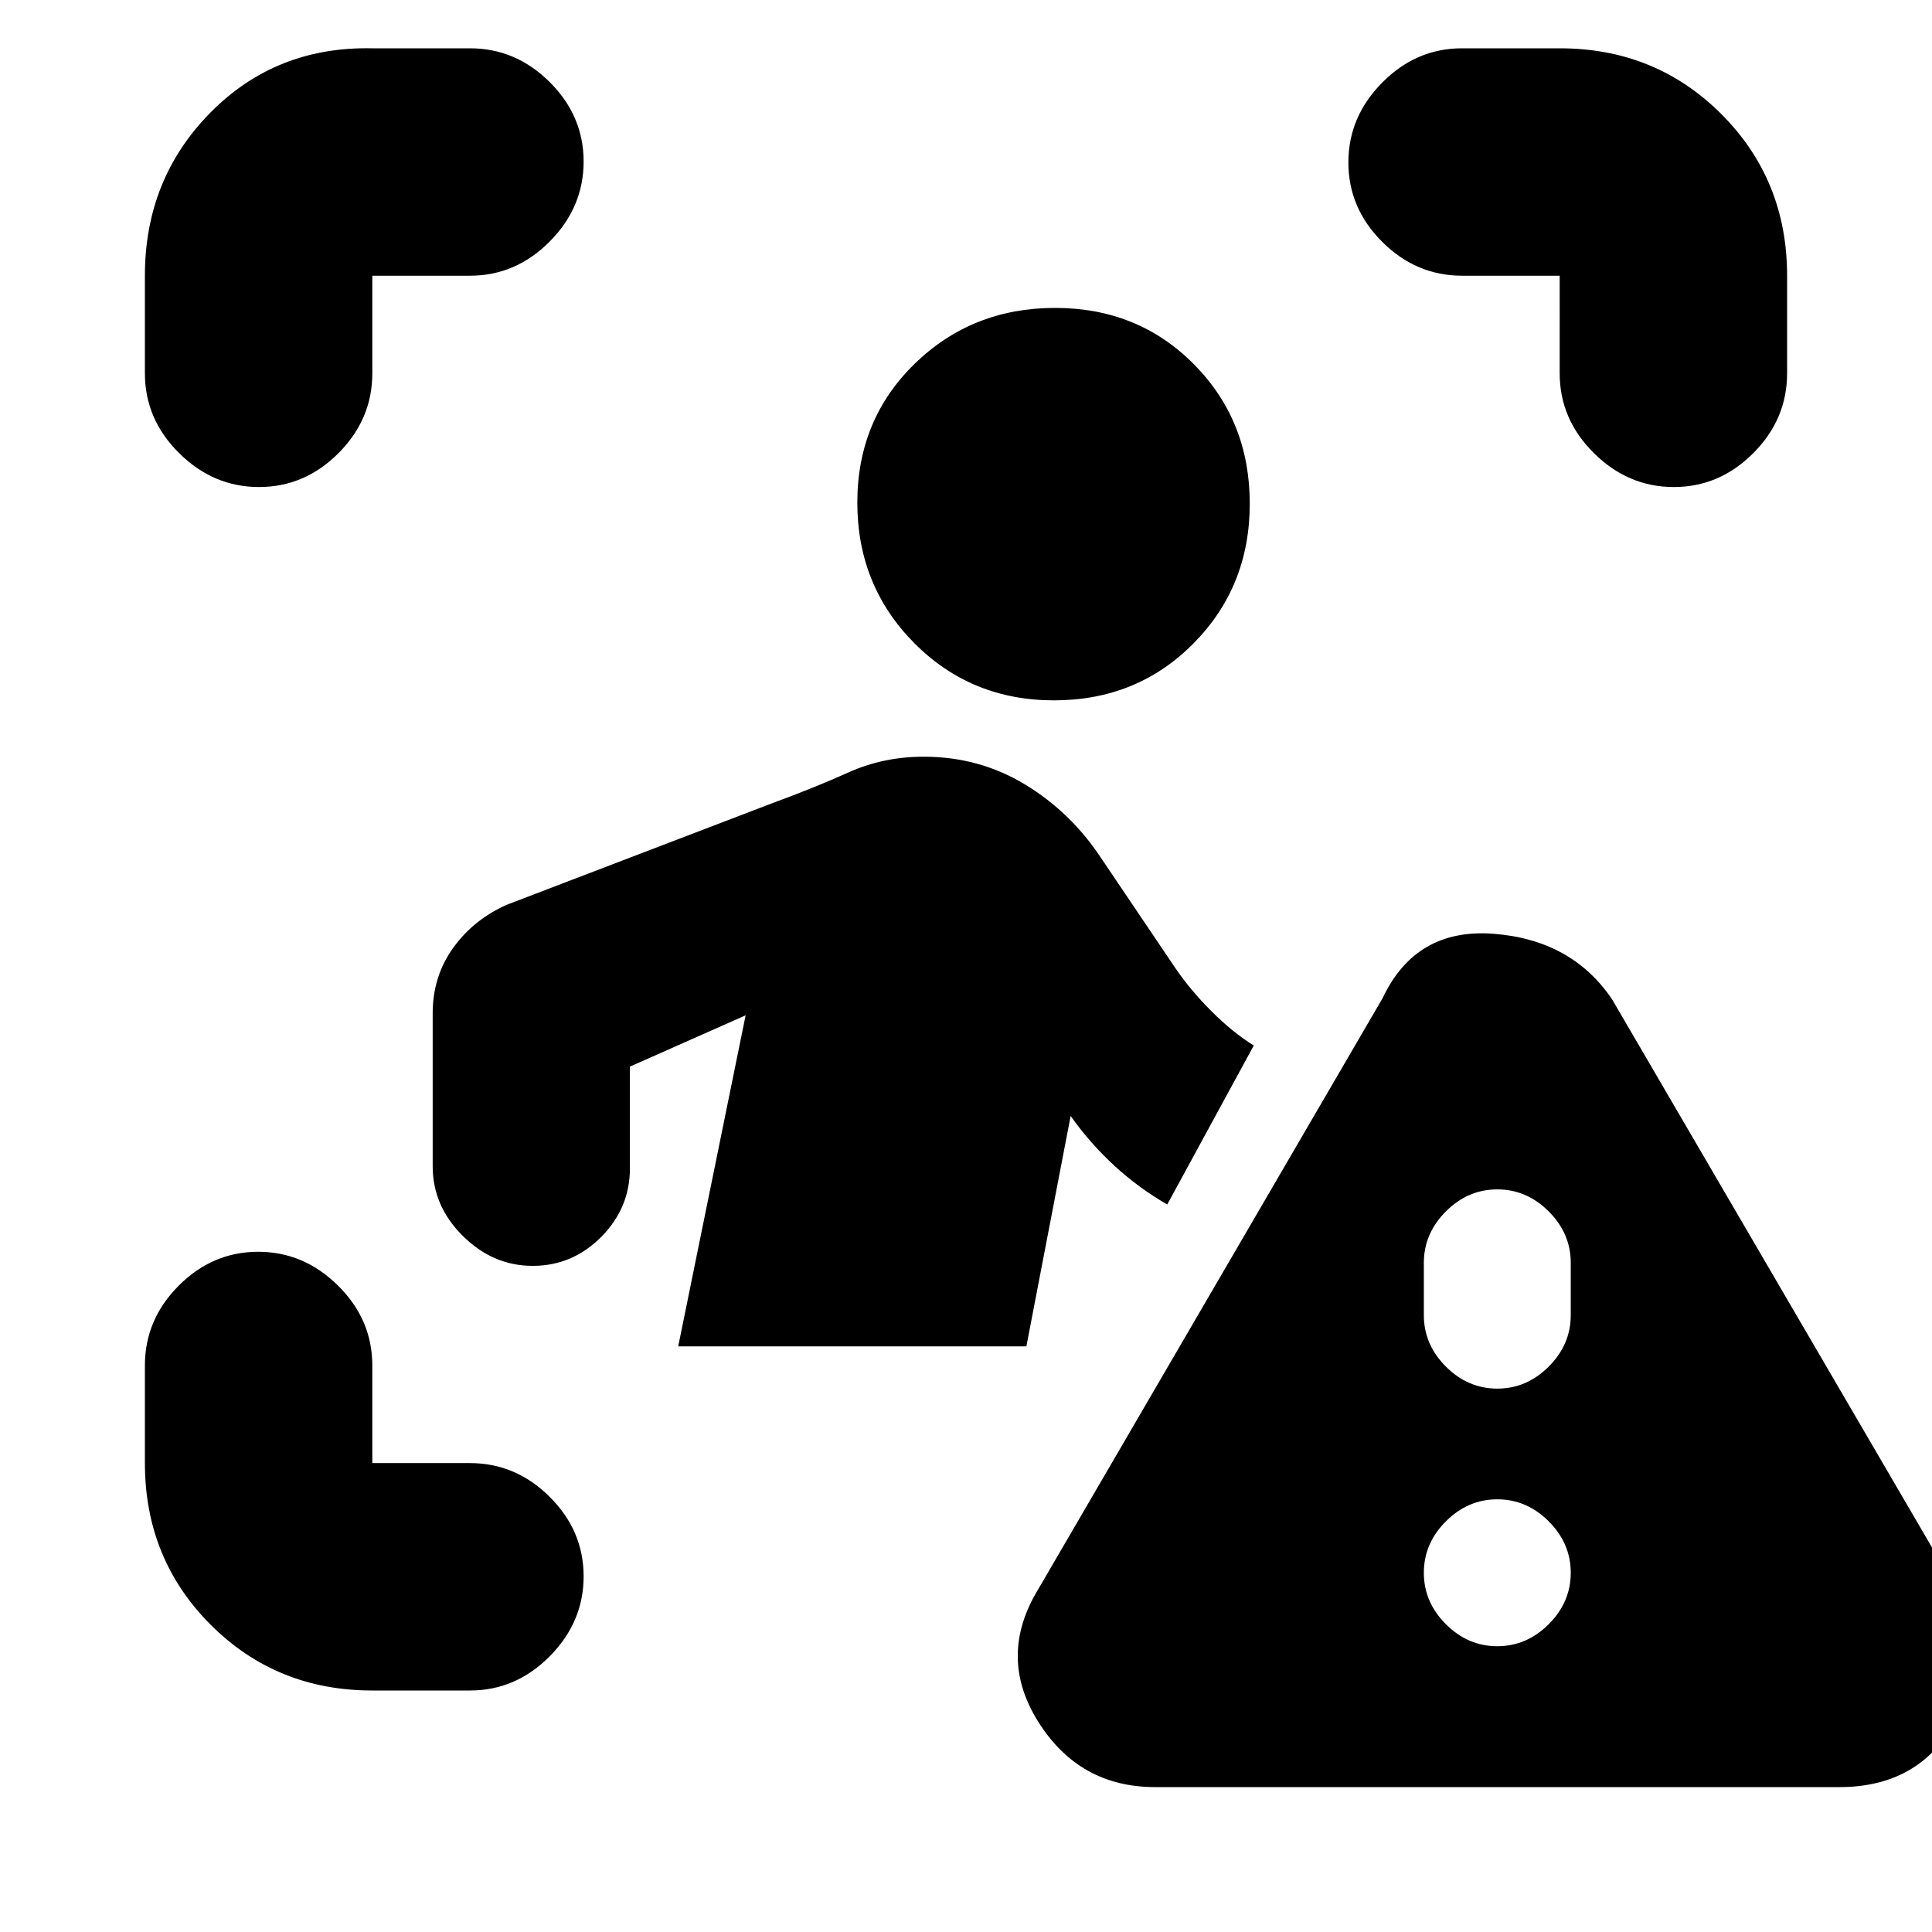 <svg xmlns="http://www.w3.org/2000/svg" height="20" viewBox="0 -960 960 960" width="20"><path d="M72-774.5V-823q0-48.05 32.53-81.03Q137.06-937 185-936h48.5q22.8 0 39.65 16.79Q290-902.42 290-879.71T273.15-840q-16.85 17-39.65 17H185v48.5q0 22.8-16.79 39.65Q151.42-718 128.71-718T89-734.85Q72-751.7 72-774.5ZM185-120q-47.64 0-80.32-32.68Q72-185.36 72-233v-48.5q0-22.8 16.79-39.65Q105.58-338 128.29-338T168-321.15q17 16.85 17 39.65v48.5h48.5q22.8 0 39.65 16.79Q290-199.42 290-176.71T273.15-137q-16.85 17-39.65 17H185Zm590-654.5V-823h-48.5q-22.8 0-39.65-16.79Q670-856.58 670-879.29T686.85-919q16.85-17 39.65-17H775q47.64 0 80.32 32.68Q888-870.64 888-823v48.5q0 22.8-16.79 39.65Q854.42-718 831.71-718T792-734.85q-17-16.85-17-39.65ZM523.75-612q-41.25 0-69.5-28.5T426-710.25q0-41.25 28.5-69T524.25-807q41.25 0 69 28T621-709.75q0 41.25-28 69.5T523.75-612ZM337-291l33.5-164.5L313-430v50.5q0 19.8-14.29 34.15-14.29 14.35-34 14.35T230-345.85q-15-14.85-15-34.65v-76q0-18.33 10.19-32.51T252-510.5L384-561q20.5-7.5 37.75-15.25T459-584q27.5 0 50.25 13.75T547-533.83L584-479q7.5 11 18 21.5t21 17l-43 79q-14-8-26.25-19.25T532-405.5L510-291H337ZM574-72q-37.75 0-58.12-32.5-20.38-32.5.12-66L687-464q16.5-35 55.25-32T801-463.5l171 293q17.5 33.5-.5 66T914-72H574Zm170-70q14.6 0 25.55-10.95 10.95-10.95 10.95-25.55 0-14.6-10.95-25.55Q758.6-215 744-215q-14.6 0-25.55 10.95-10.95 10.95-10.95 25.55 0 14.6 10.95 25.55Q729.4-142 744-142Zm0-128q14.6 0 25.55-10.95 10.95-10.95 10.95-25.55v-26q0-14.6-10.95-25.55Q758.6-369 744-369q-14.6 0-25.55 10.95-10.95 10.95-10.95 25.55v26q0 14.6 10.95 25.55Q729.4-270 744-270Z"/></svg>
